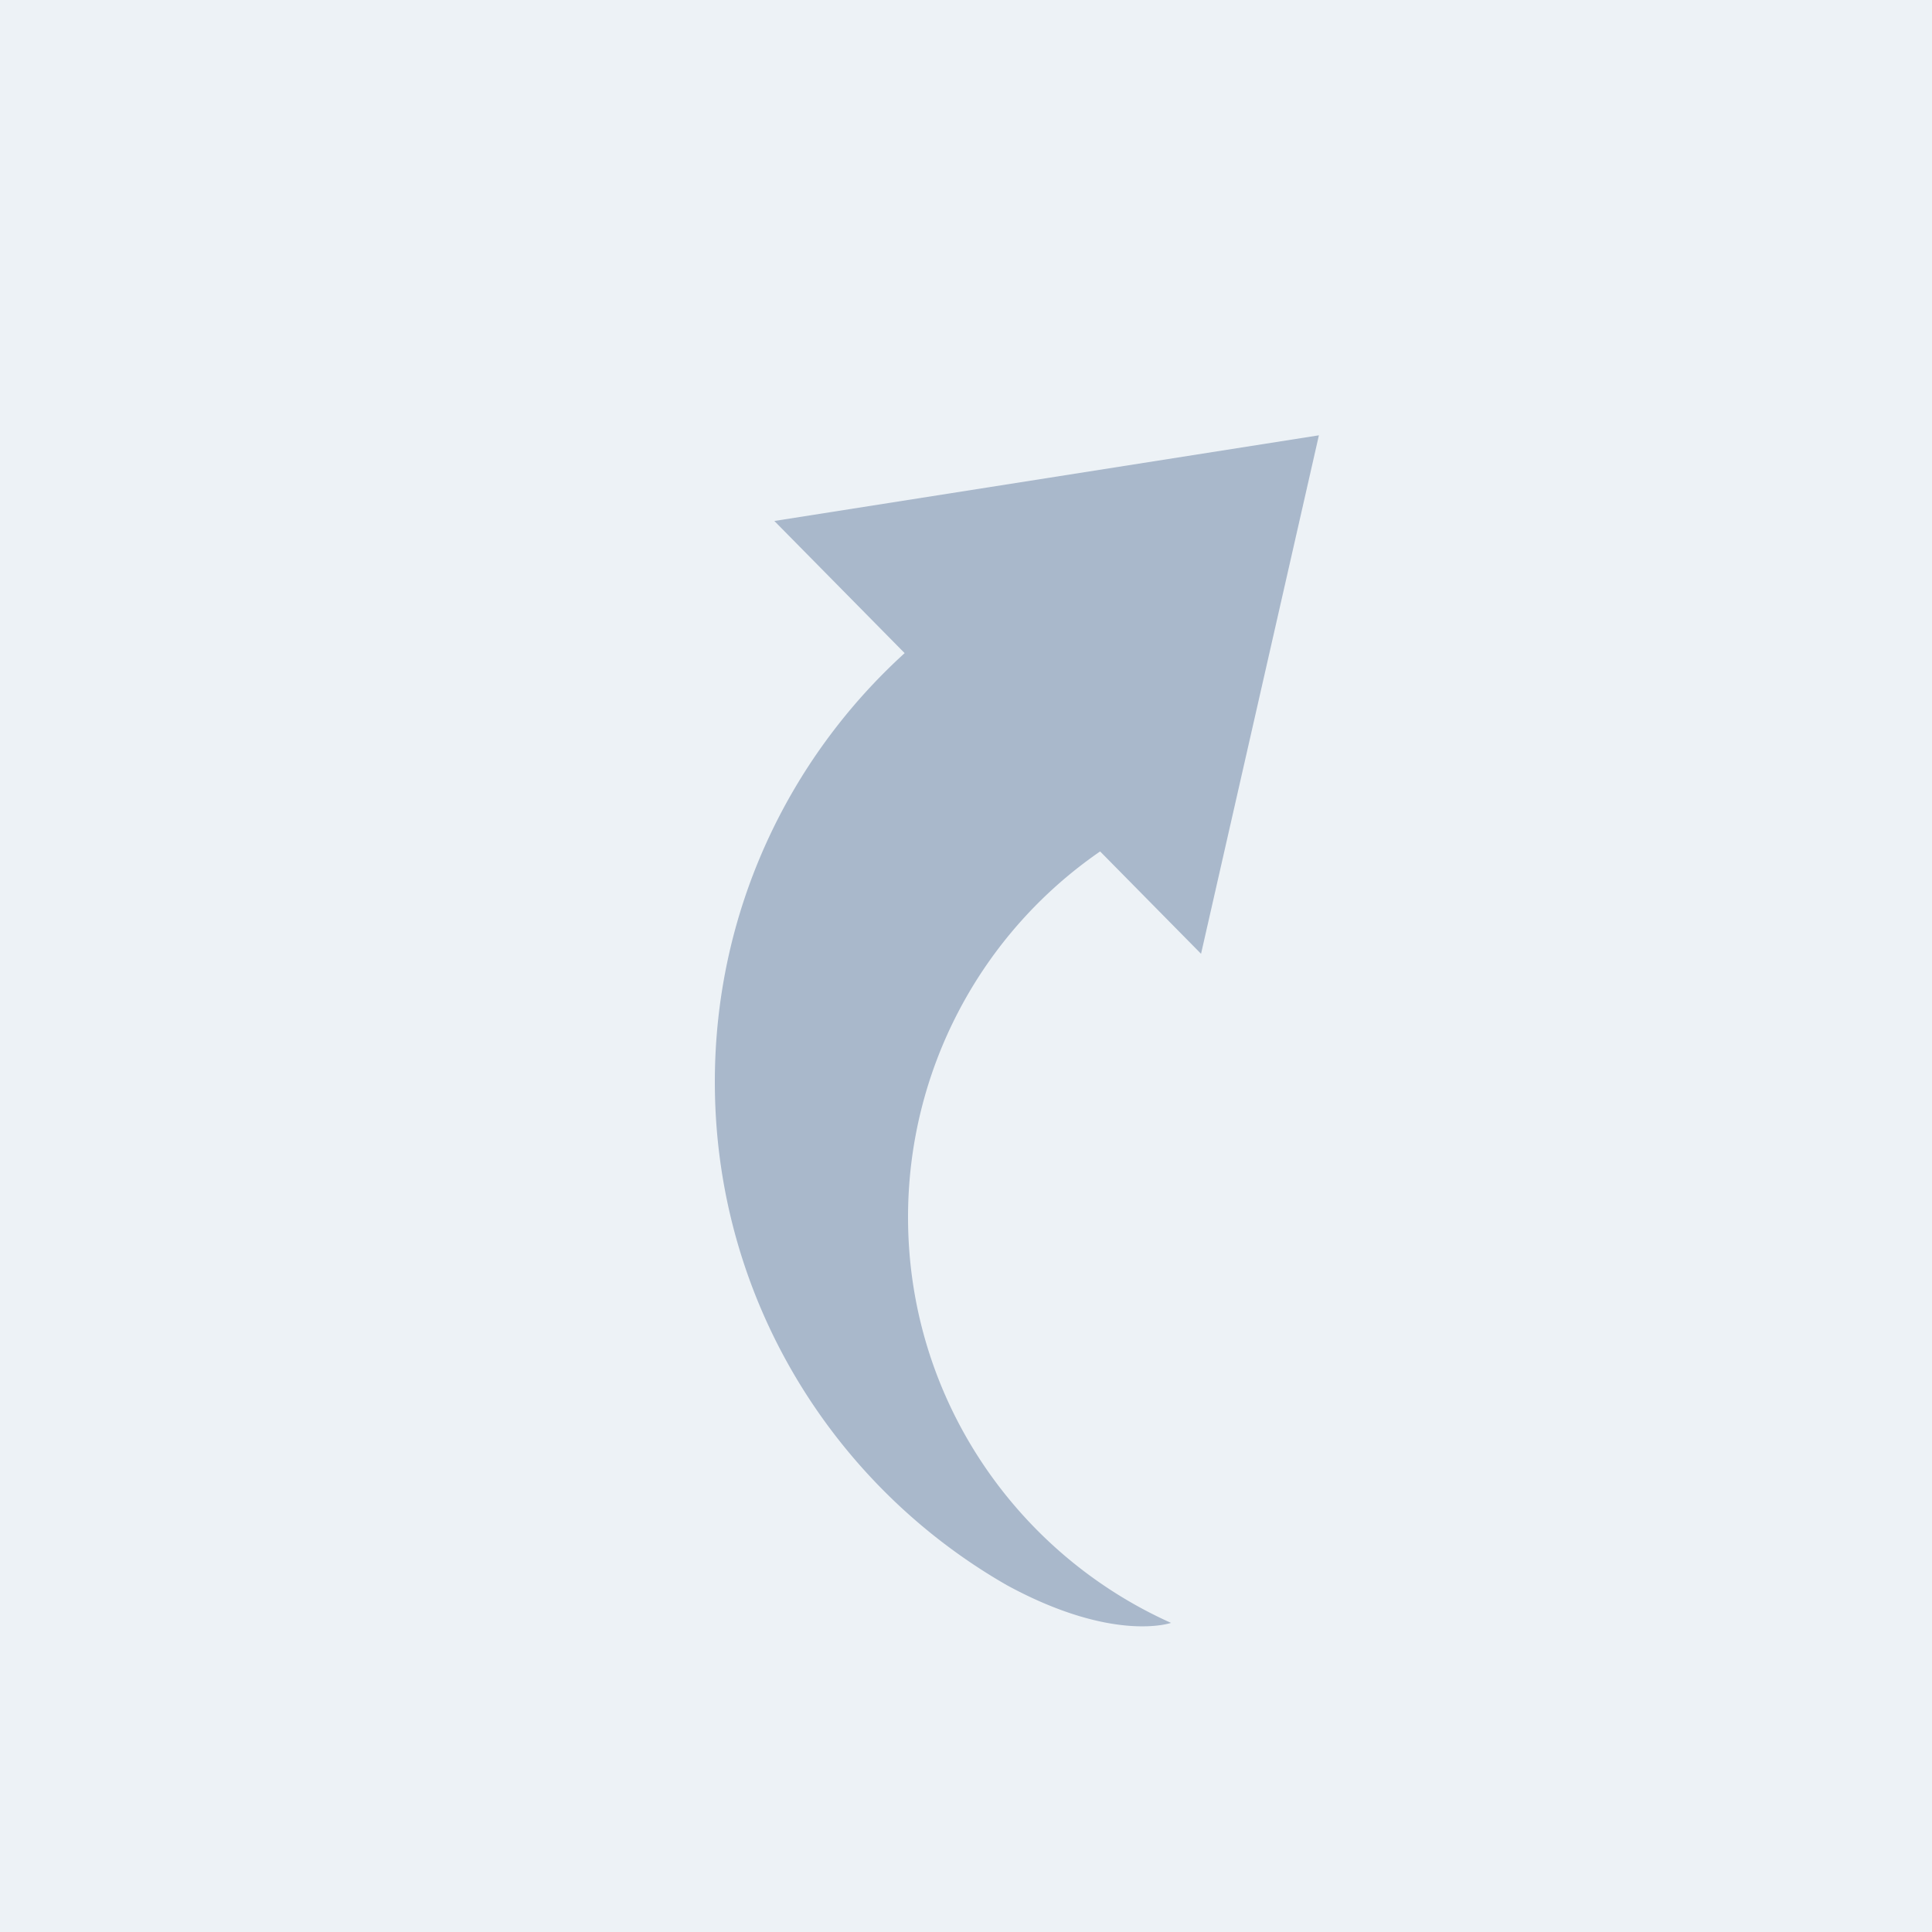 <svg xmlns="http://www.w3.org/2000/svg" width="50" height="50">
    <defs>
        <filter id="a">
            <feFlood flood-color="#000" flood-opacity=".25"/>
            <feComposite in2="SourceAlpha" operator="out"/>
            <feGaussianBlur stdDeviation=".4"/>
            <feOffset dx=".5" dy="1"/>
            <feComposite in2="SourceAlpha" operator="in"/>
            <feBlend in2="SourceGraphic" mode="overlay"/>
            <feDropShadow dx=".5" dy=".5" flood-color="#fff" flood-opacity=".5" stdDeviation="0"/>
        </filter>
    </defs>
    <path fill="#edf2f6" d="M0 0h50v50H0z"/>
    <path fill="#a9b8cb" d="M29.806 41s-1.485.526-4.242-.972C21.047 37.442 18 32.574 18 27c0-4.396 1.895-8.352 4.912-11.097l-3.372-3.42 14.093-2.217-3.05 13.418-2.612-2.649A11.49 11.49 0 0 0 23 30.5c0 4.675 2.796 8.703 6.806 10.5" filter="url(#a)"/>
</svg>
